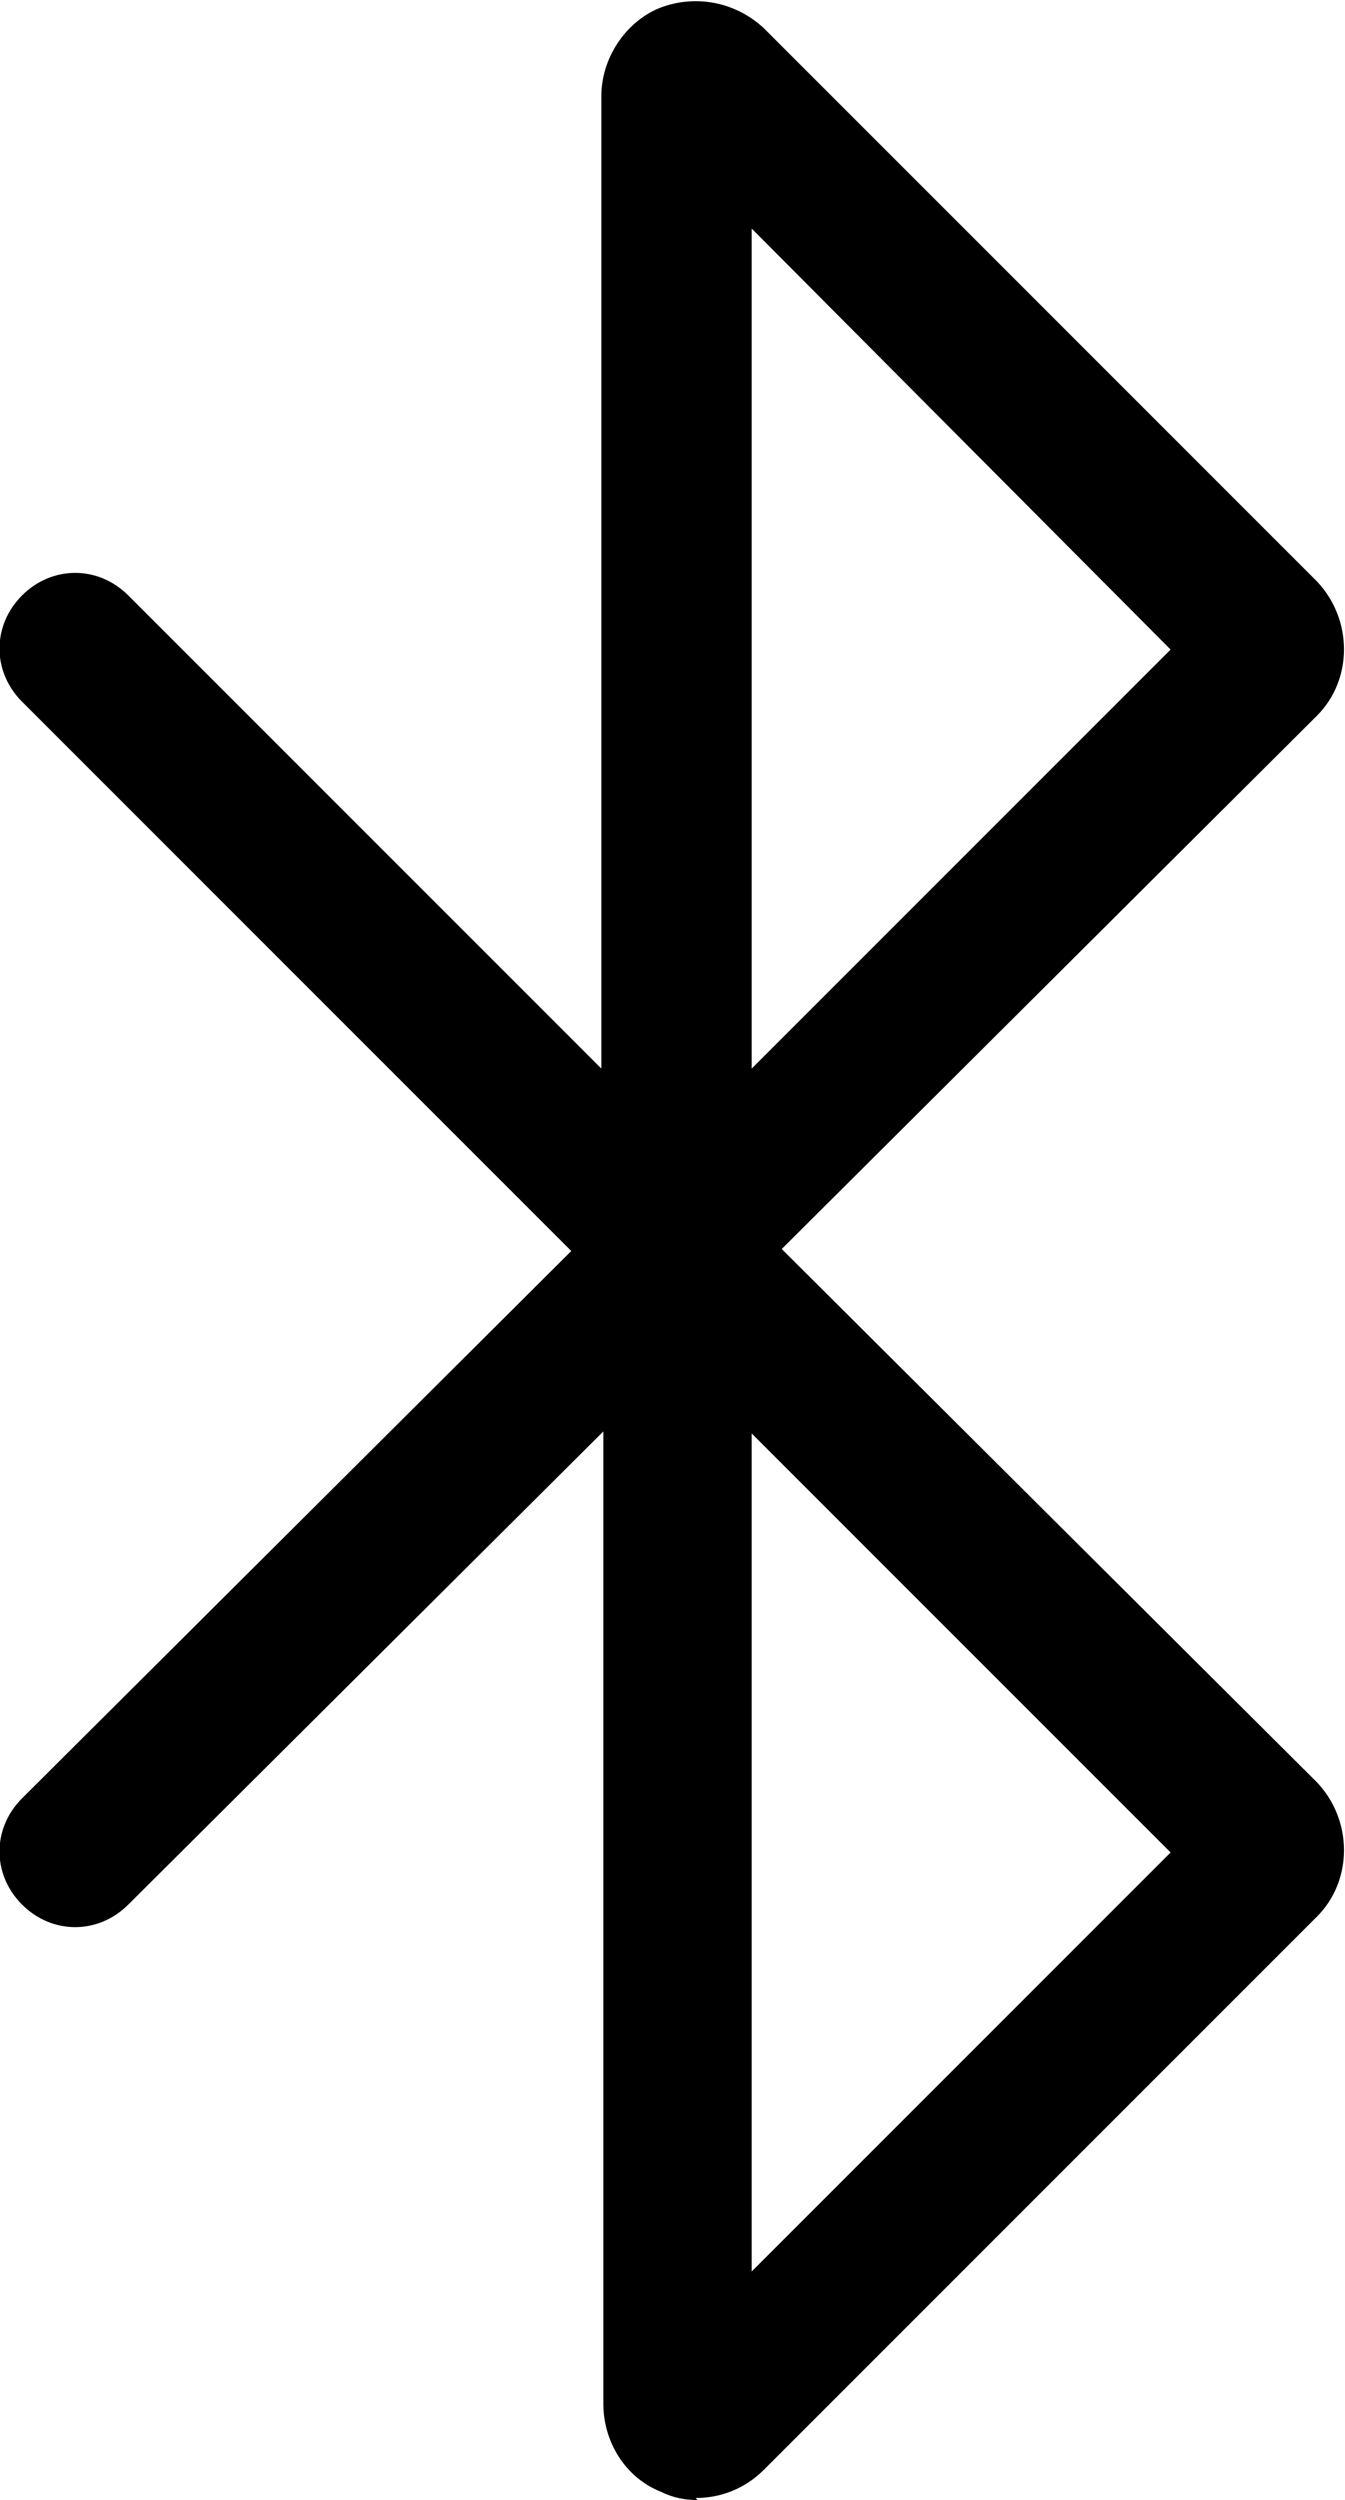 <?xml version="1.0" encoding="UTF-8"?><svg xmlns="http://www.w3.org/2000/svg" viewBox="0 0 6.71 12.47"><path class="cls-1" d="M3.48,12.47c-.06,0-.12-.01-.18-.04-.18-.07-.29-.25-.29-.44V7.14L.64,9.5c-.15,.15-.38,.15-.53,0-.15-.15-.15-.38,0-.53l2.74-2.73L.11,3.5c-.15-.15-.15-.38,0-.53,.15-.15,.38-.15,.53,0l2.36,2.36V.48c0-.19,.12-.37,.29-.44,.18-.07,.38-.03,.52,.1l2.76,2.76c.18,.19,.18,.49,0,.67l-2.67,2.66,2.67,2.66c.18,.19,.18,.49,0,.67l-2.76,2.76c-.09,.09-.21,.14-.34,.14Zm.27-5.33v4.19l2.09-2.09-2.09-2.09ZM3.75,1.14V5.33l2.09-2.09L3.75,1.14Z"/></svg>